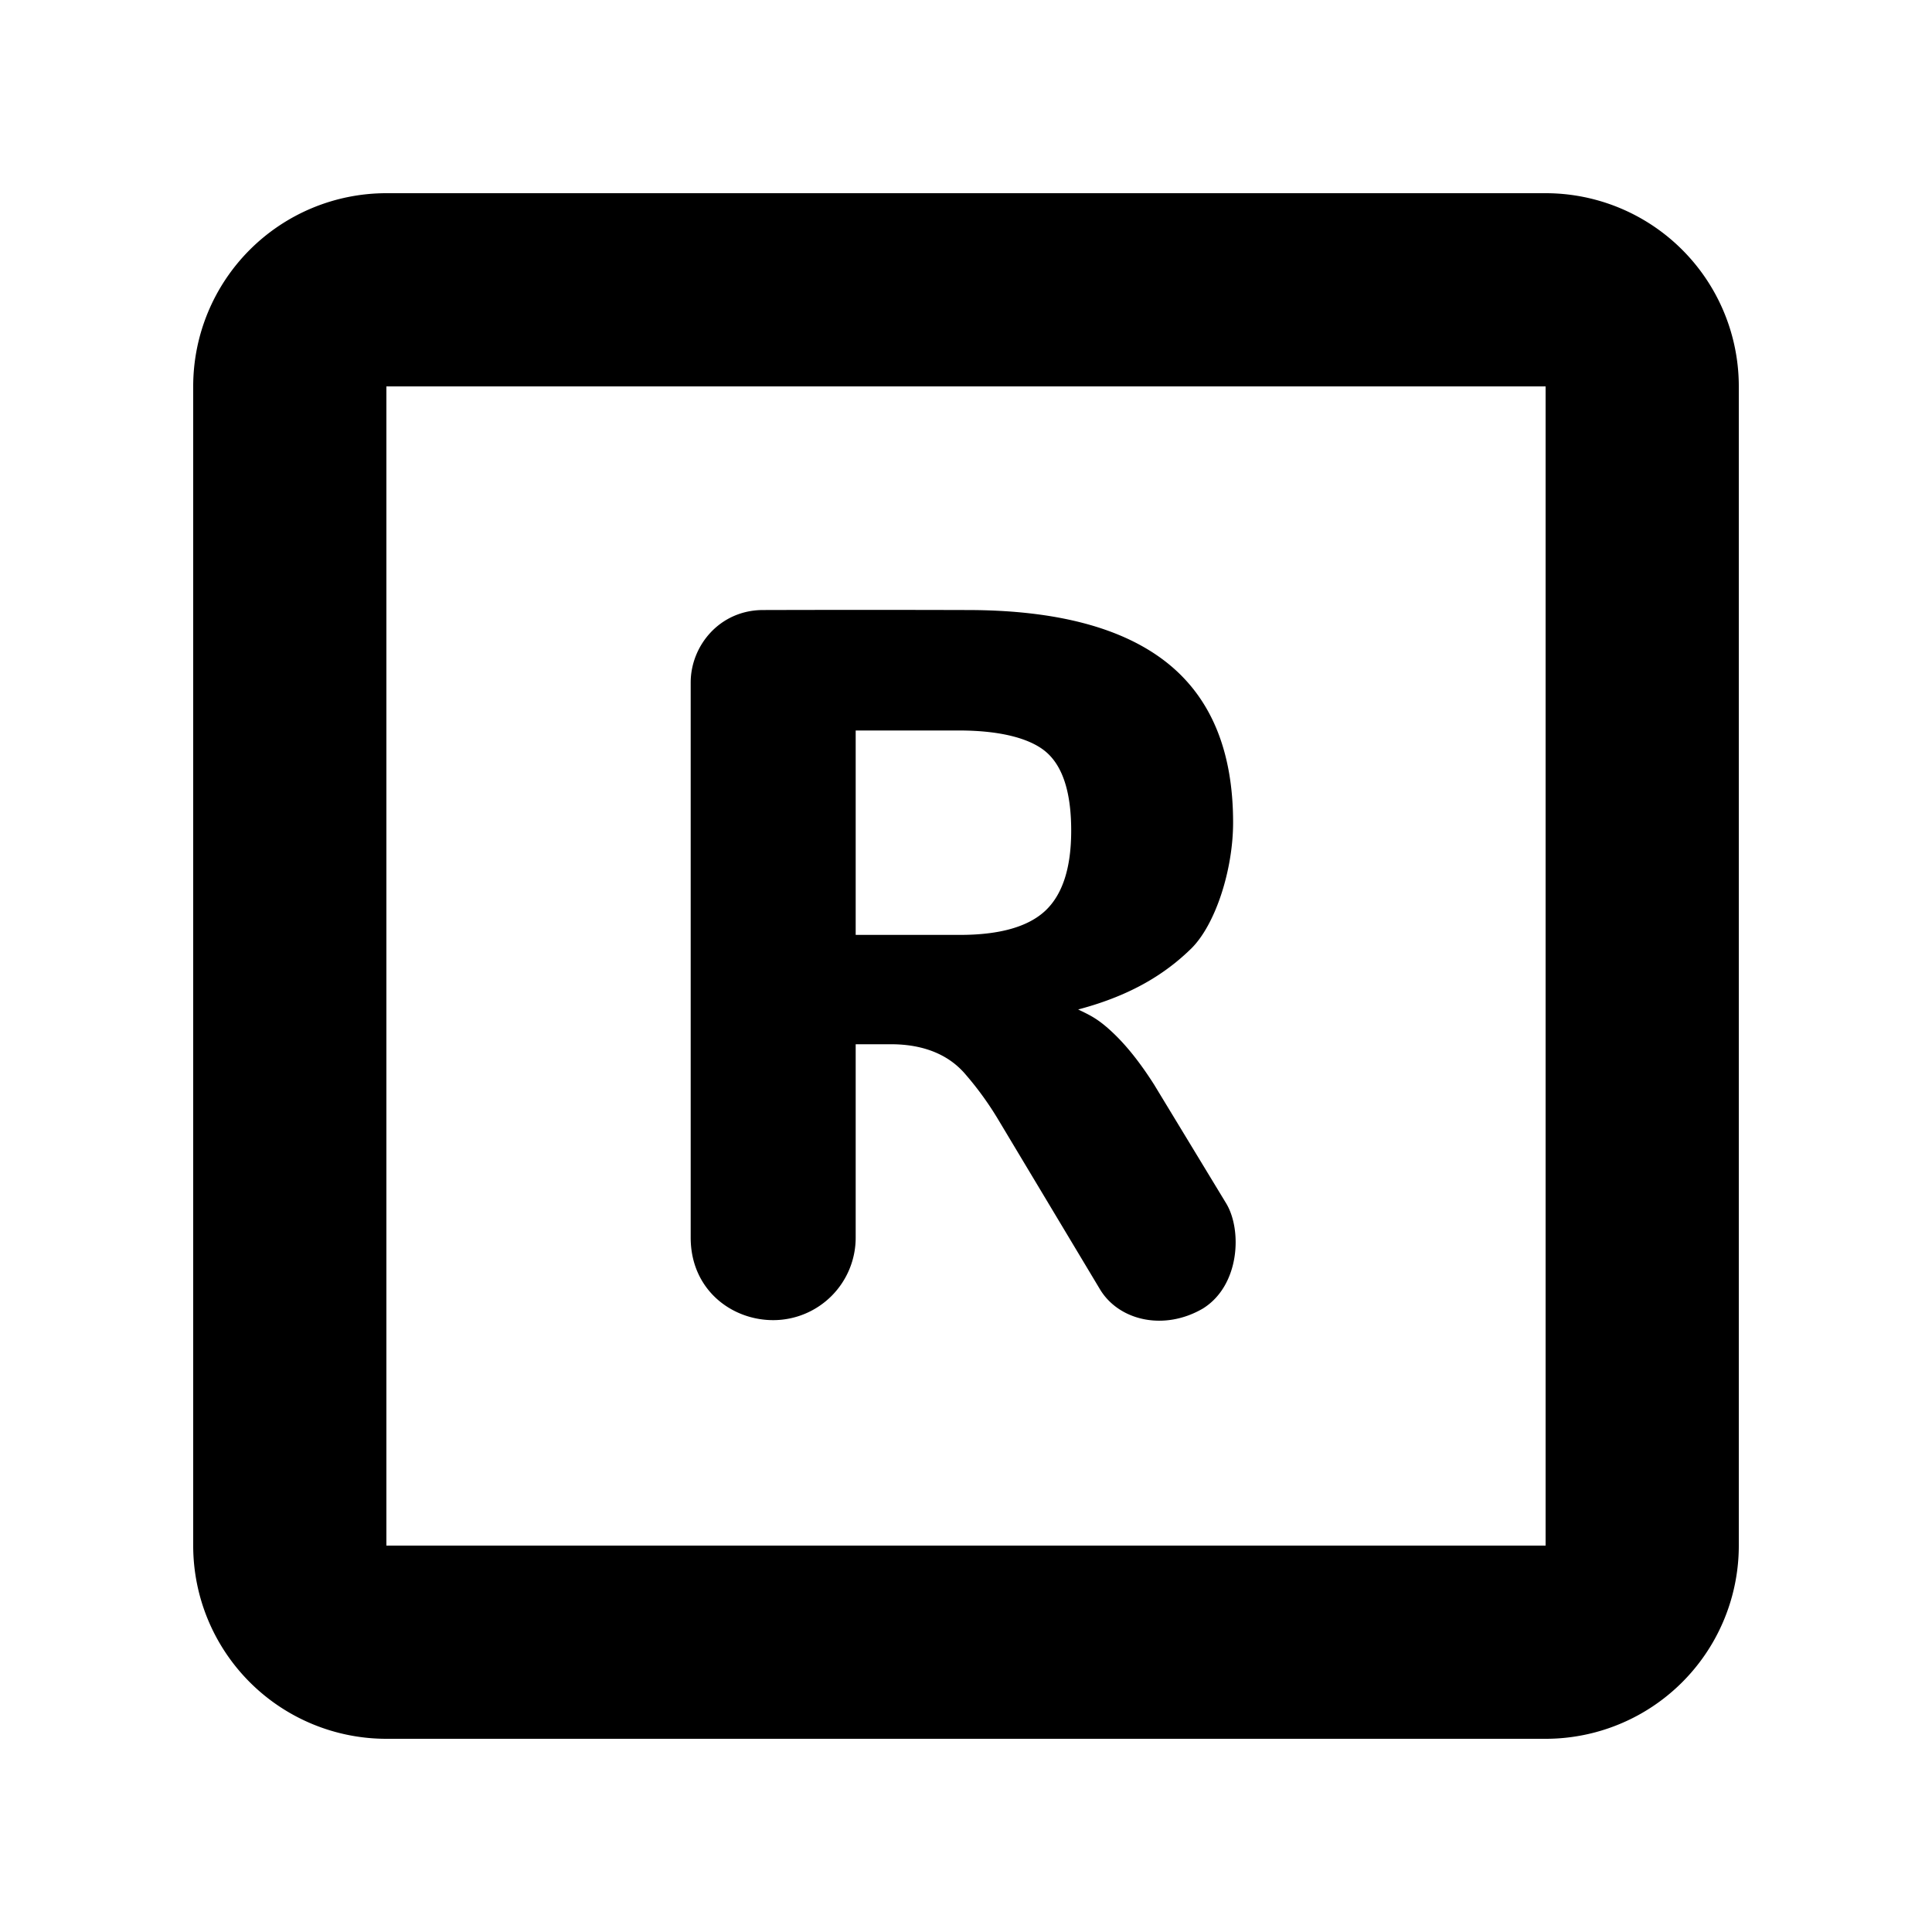 <svg id="icon" height="20" viewBox="0 0 20 20" width="20" xmlns="http://www.w3.org/2000/svg"><path d="m16 2a2 2 0 0 1 2 2v12a2 2 0 0 1 -2 2h-12a2 2 0 0 1 -2-2v-12a2 2 0 0 1 2-2zm0 2h-12v12h12zm-6.074 3.562h-1.068v2.116h1.079c.412 0 .707-.084.885-.251.178-.168.267-.444.267-.828 0-.391-.085-.662-.257-.812-.15-.131-.443-.225-.906-.225zm.084-1.247c.922 0 1.612.182 2.07.545.457.363.685.915.685 1.655 0 .49-.183 1.058-.434 1.305-.252.246-.601.48-1.17.63.117.057.2.092.347.229.147.136.294.32.44.55l.747 1.231c.165.277.139.849-.243 1.086-.403.235-.87.125-1.065-.199l-1.063-1.773a3.315 3.315 0 0 0 -.35-.476c-.077-.082-.285-.288-.75-.288h-.366v2.002a.854.854 0 0 1 -.854.854c-.435 0-.854-.319-.854-.854v-5.747c0-.38.3-.75.75-.75a371.01 371.01 0 0 1 2.11 0z" fill="#282D37" style="fill: currentColor;fill: currentColor" fill-rule="evenodd"/></svg>